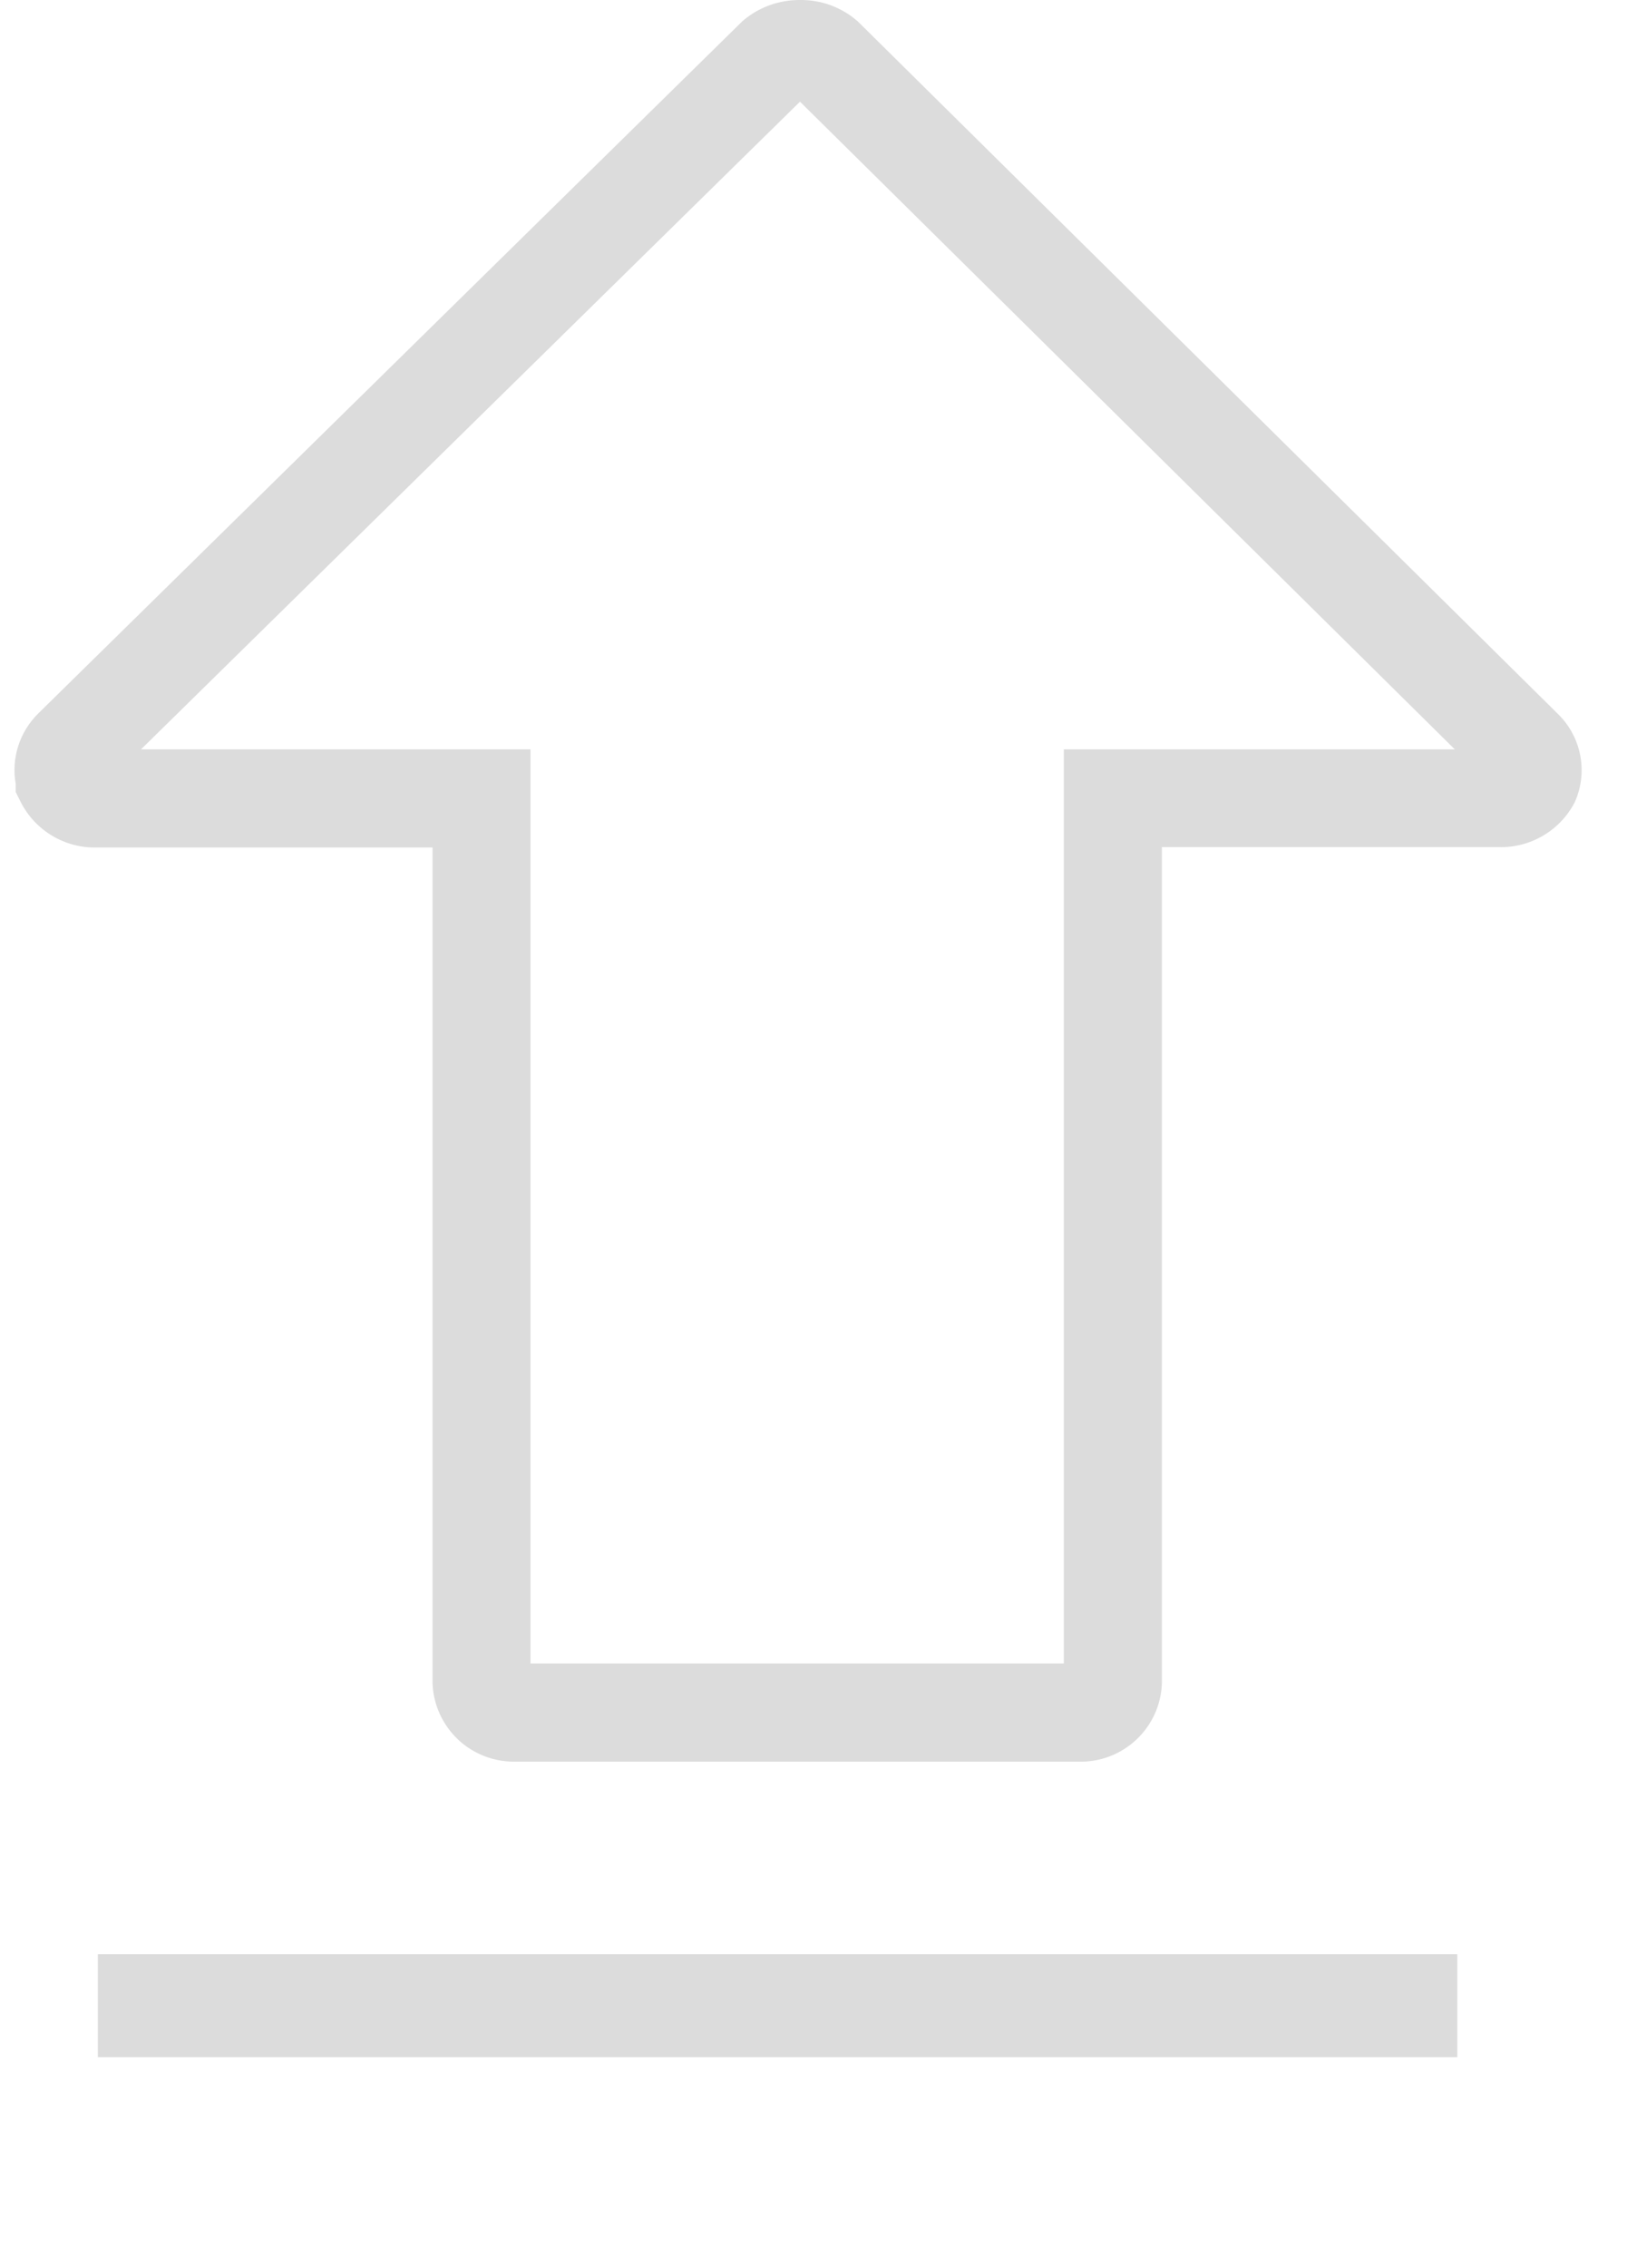 <?xml version="1.0" encoding="UTF-8"?>
<svg width="13px" height="18px" viewBox="0 0 13 18" version="1.1" xmlns="http://www.w3.org/2000/svg" xmlns:xlink="http://www.w3.org/1999/xlink">
    <title>layer-1</title>
    <g id="VMS-Design" stroke="none" stroke-width="1" fill="none" fill-rule="evenodd">
        <g id="generate-voucher-empty" transform="translate(-28, -393)" fill="#DCDCDC">
            <g id="Group-3" transform="translate(-4, 82)">
                <g id="layer-1" transform="translate(32, 311)">
                    <path d="M6.353,-4.50581079e-05 C6.191,-0.001 6.034,0.054 5.909,0.157 L5.896,0.168 L0.304,5.663 L0.326,5.643 L0.303,5.664 C0.155,5.81 0.088,6.019 0.125,6.224 L0.125,6.287 L0.166,6.369 C0.282,6.595 0.517,6.734 0.771,6.727 L3.435,6.727 L3.435,13.364 C3.442,13.535 3.517,13.696 3.642,13.812 C3.768,13.928 3.934,13.989 4.105,13.983 L8.561,13.983 C8.916,13.995 9.215,13.717 9.227,13.361 L9.227,6.724 L11.902,6.724 C12.155,6.731 12.39,6.592 12.506,6.367 C12.618,6.117 12.553,5.823 12.346,5.643 L12.37,5.665 L6.811,0.169 L6.799,0.159 C6.674,0.054 6.516,-0.002 6.353,-4.50581079e-05 Z M6.353,0.807 L11.553,5.948 L8.448,5.948 L8.448,13.204 L4.213,13.204 L4.213,5.948 L1.12,5.948 L6.353,0.807 Z M0.777,15.512 L11.573,15.512 L11.573,16.329 L0.777,16.329 L0.777,15.512 Z" id="rect948-3"></path>
                </g>
            </g>
        </g>
    </g>
</svg>
